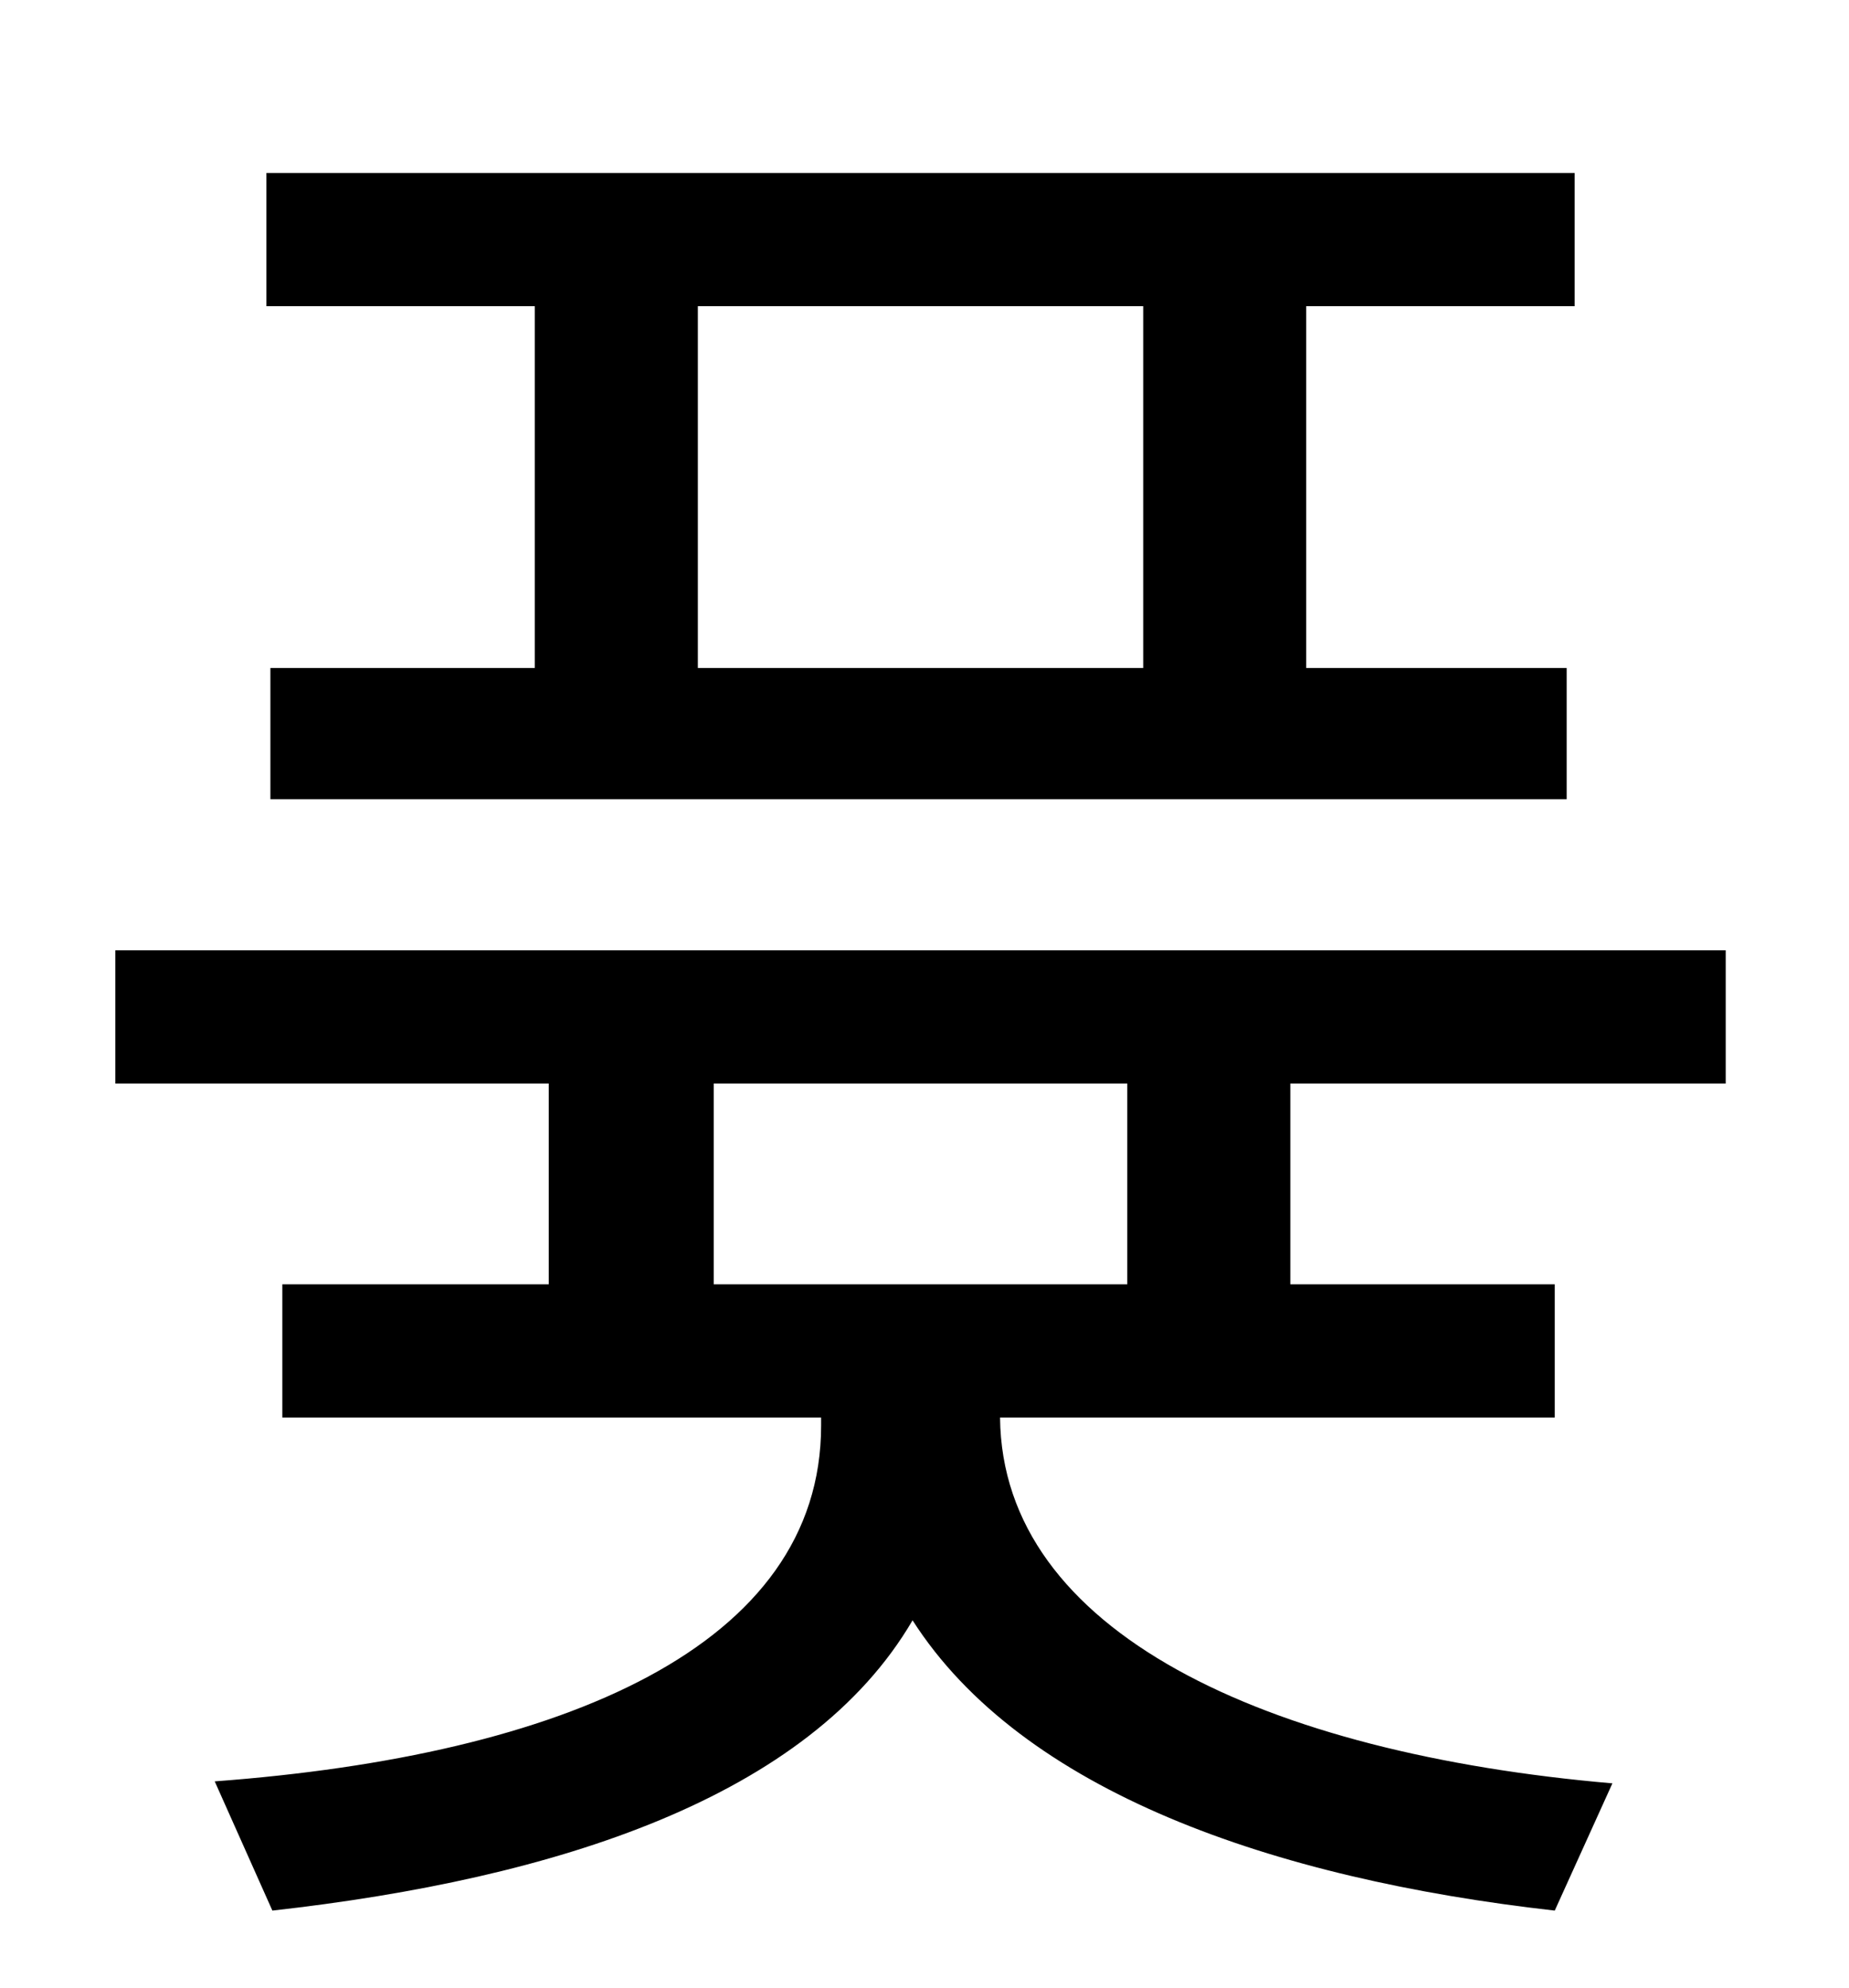 <?xml version="1.0" standalone="no"?>
<!DOCTYPE svg PUBLIC "-//W3C//DTD SVG 1.1//EN" "http://www.w3.org/Graphics/SVG/1.1/DTD/svg11.dtd" >
<svg xmlns="http://www.w3.org/2000/svg" xmlns:xlink="http://www.w3.org/1999/xlink" version="1.1" viewBox="-10 0 930 1000">
   <path fill="currentColor"
d="M565 336v-182h-224v182h224zM259 336v-182h-135v-67h658v67h-135v182h131v66h-652v-66h133zM557 646v-101h-208v101h208zM858 545h-219v101h133v67h-279c1 108 134 169 308 184l-29 64c-142 -16 -268 -60 -323 -146c-52 89 -179 130 -322 146l-29 -65
c175 -13 305 -68 305 -179v-4h-271v-67h134v-101h-218v-67h810v67z" />
</svg>
